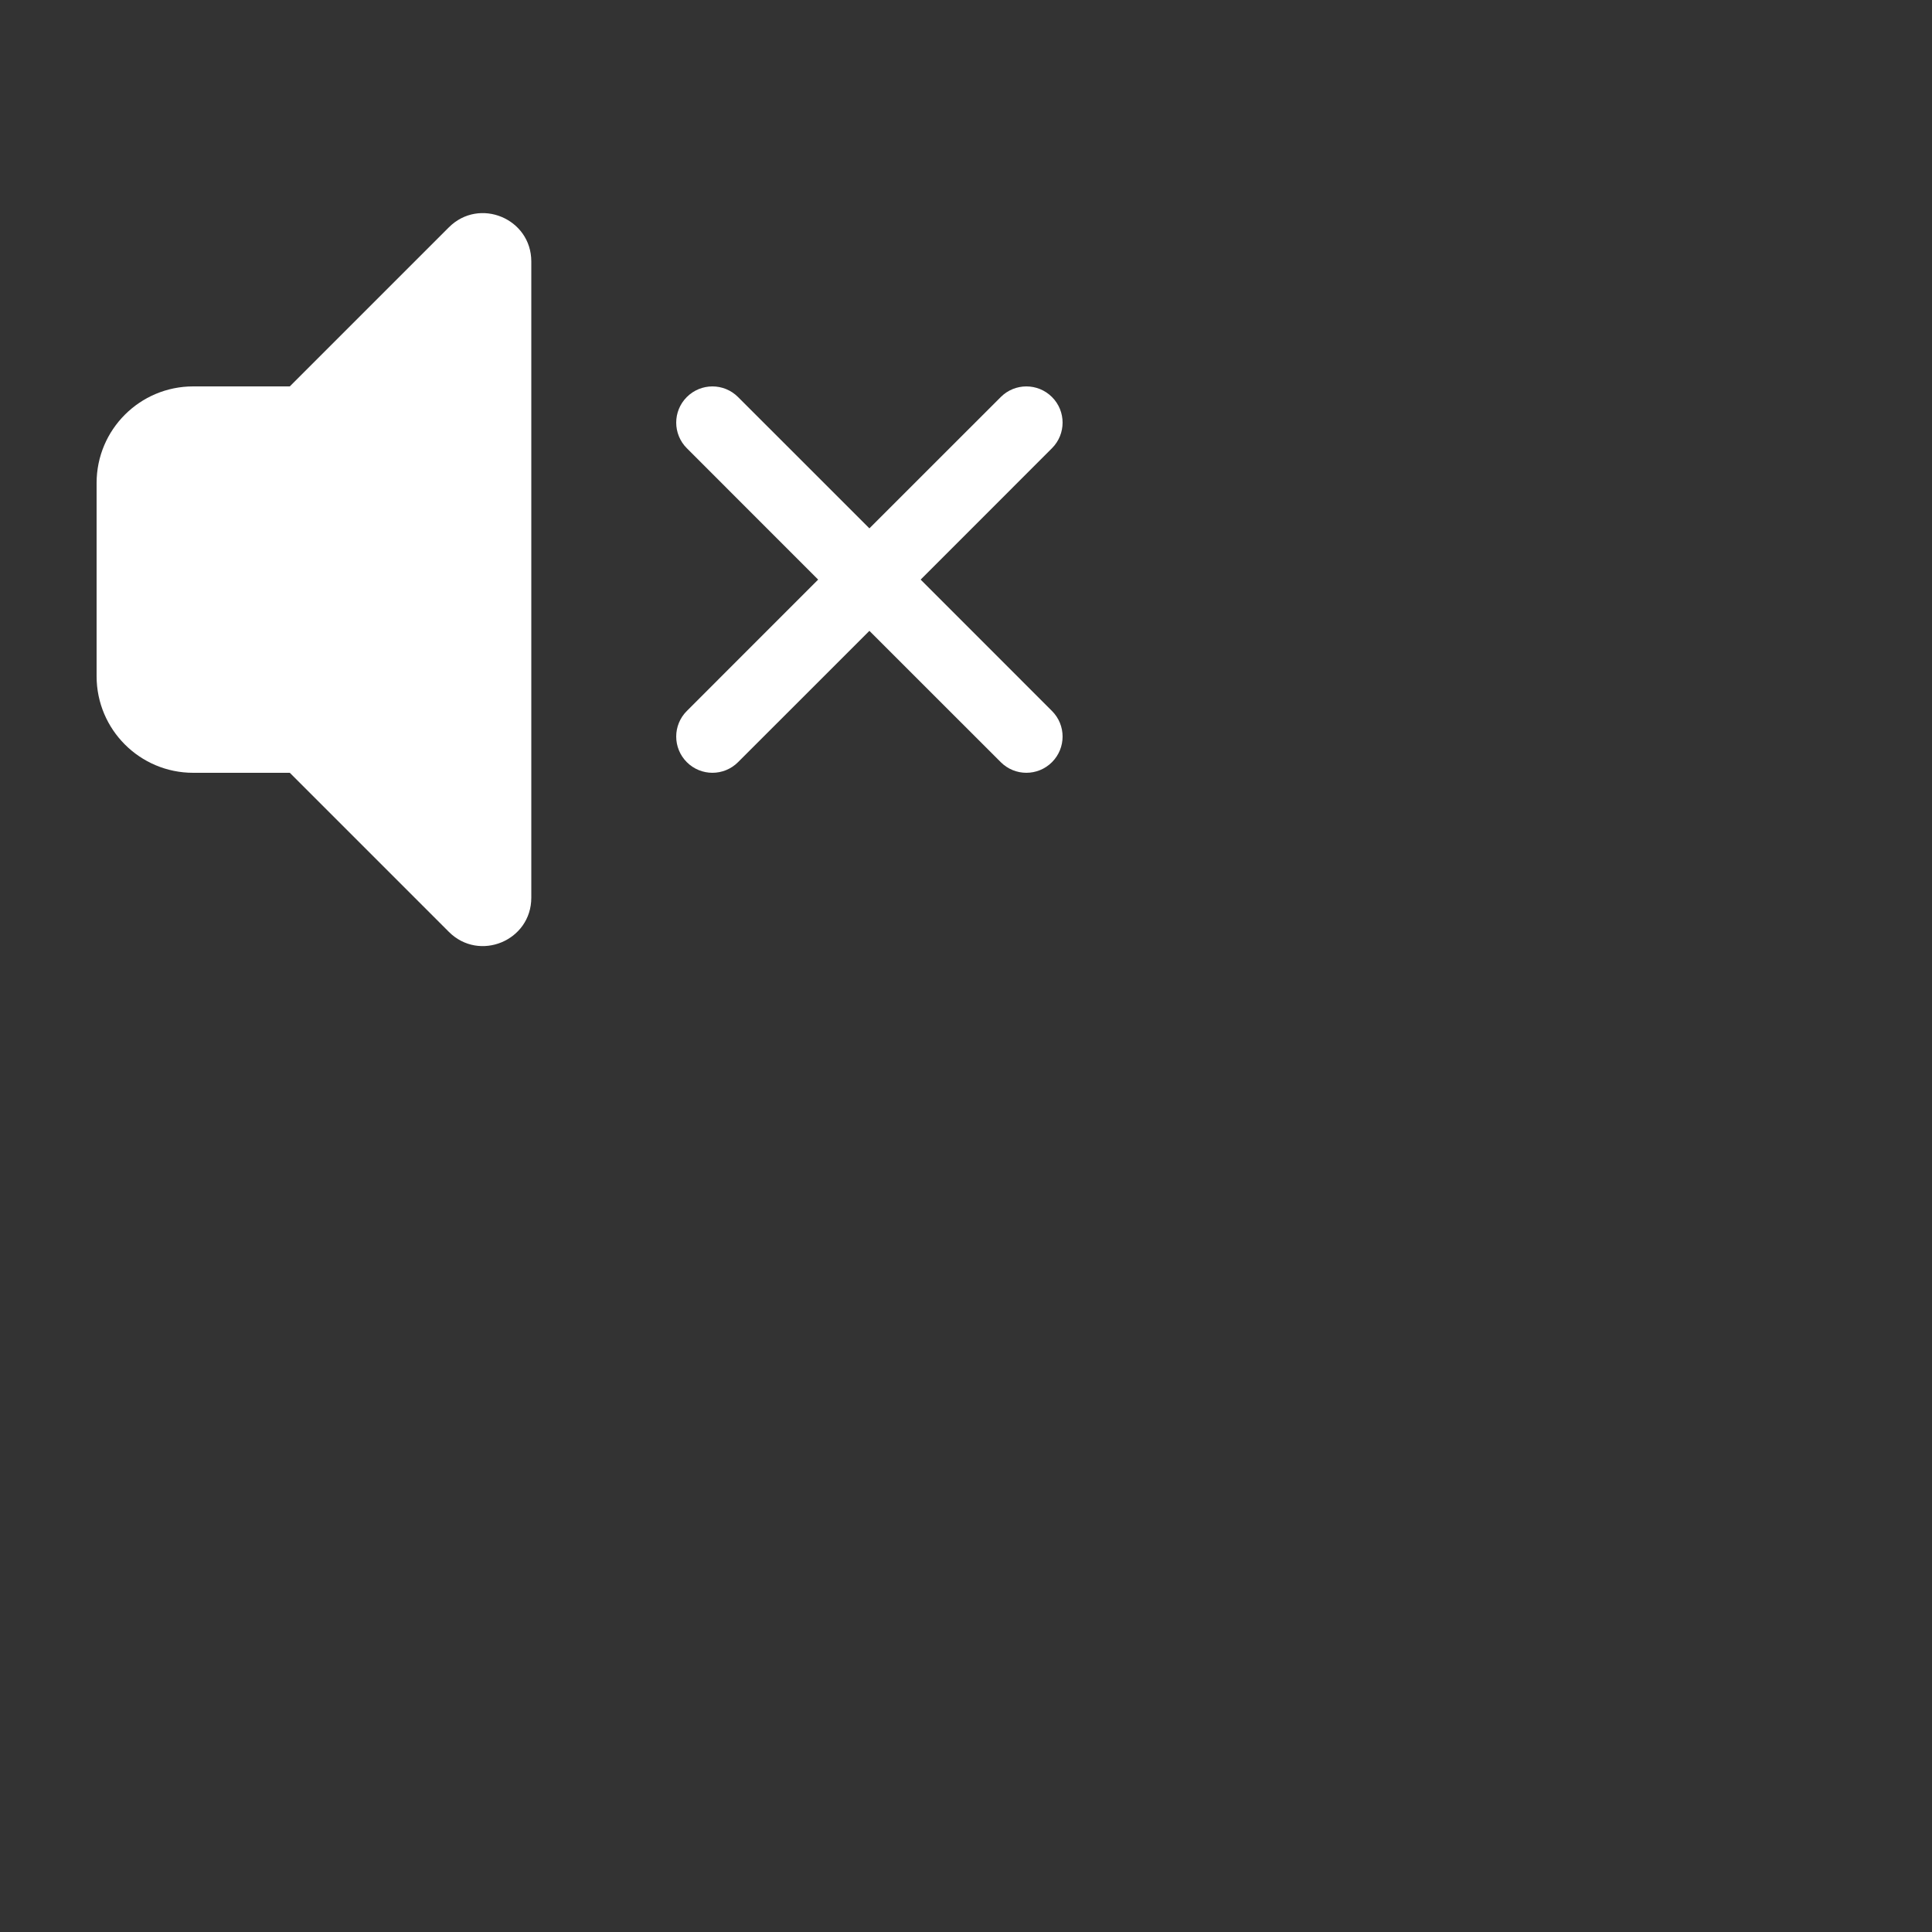 <svg width="40" height="40" viewBox="0 0 40 40" fill="none" xmlns="http://www.w3.org/2000/svg">
<rect x="0" y="0" width="40" height="40" fill="#333333" stroke="none"/>
<path d="M11 18.586V5.414C11 4.523 9.923 4.077 9.293 4.707L6 8H4C2.895 8 2 8.895 2 10V14C2 15.104 2.895 16 4 16H6L9.293 19.293C9.923 19.923 11 19.477 11 18.586Z" fill="white"/>
<path d="M14.22 15.78C13.927 15.487 13.927 15.012 14.22 14.72L16.939 12L14.22 9.28C13.927 8.987 13.927 8.512 14.22 8.22C14.513 7.927 14.987 7.927 15.28 8.22L18 10.939L20.72 8.22C21.013 7.927 21.487 7.927 21.78 8.22C22.073 8.512 22.073 8.987 21.78 9.28L19.061 12L21.78 14.72C22.073 15.012 22.073 15.487 21.78 15.78C21.487 16.073 21.013 16.073 20.72 15.78L18 13.061L15.28 15.78C14.987 16.073 14.513 16.073 14.22 15.78Z" fill="white"/>
</svg>
